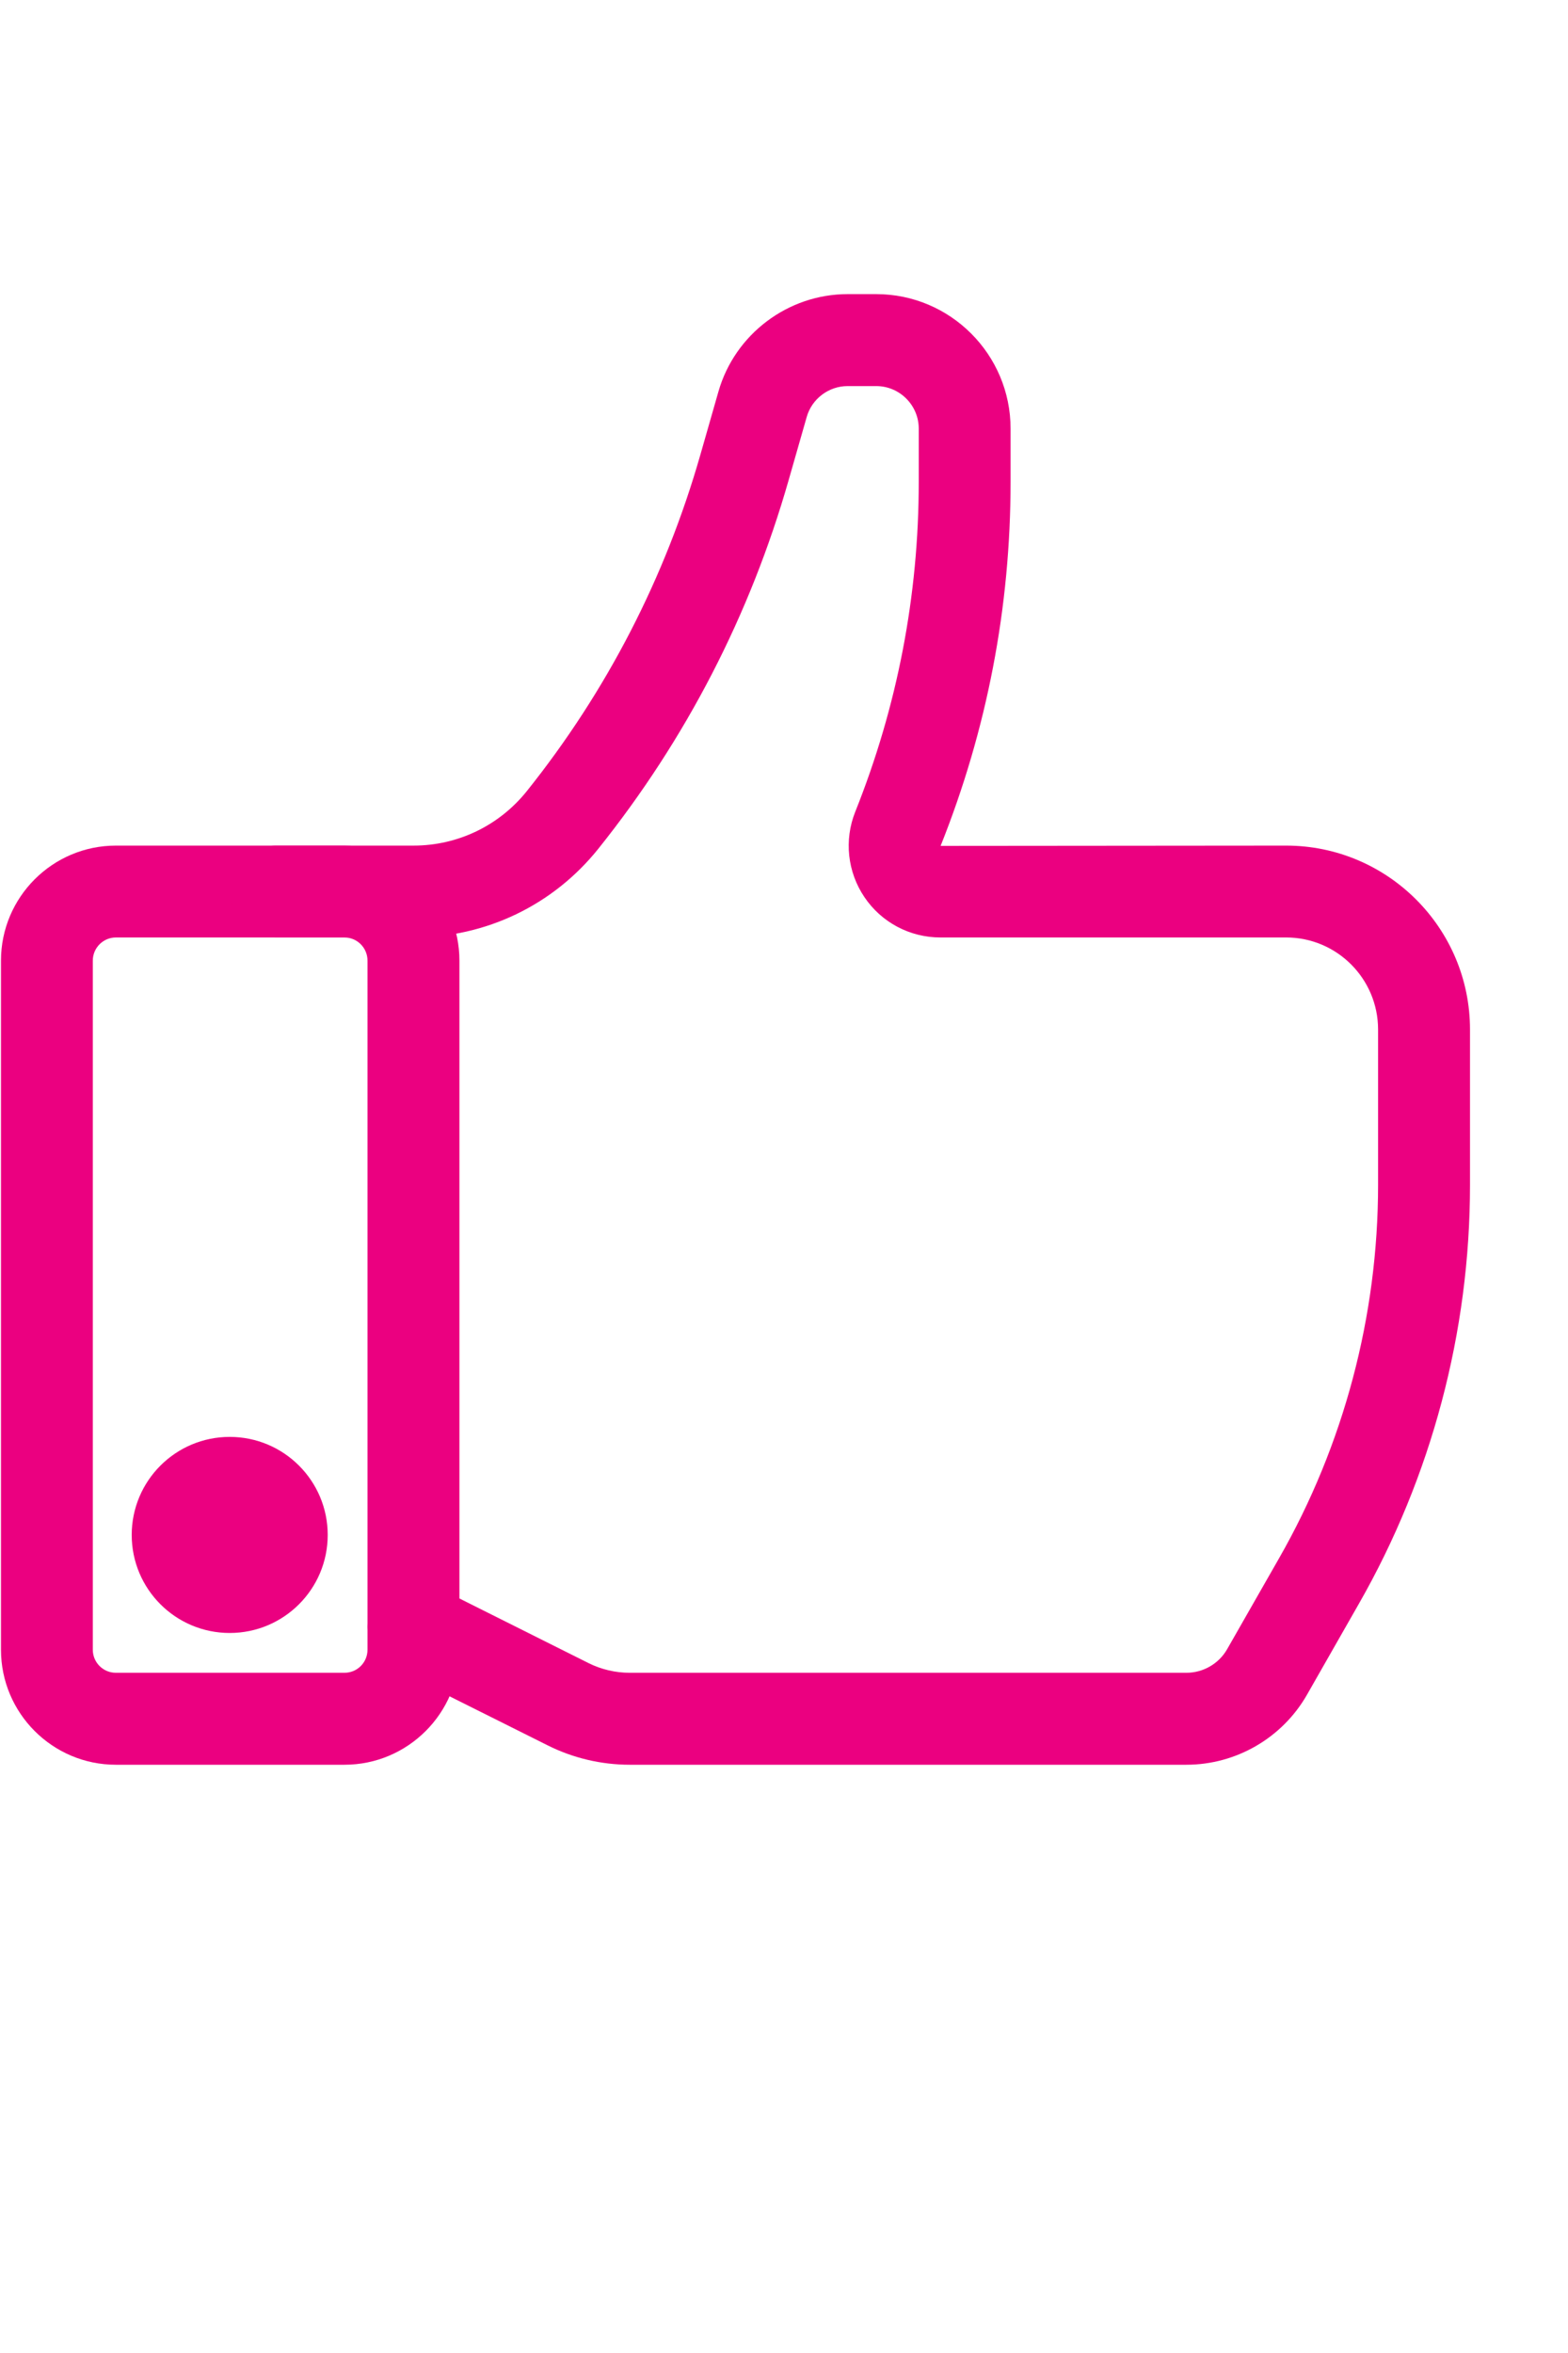 <?xml version="1.0" encoding="UTF-8"?>
<svg width="16px" height="24px" viewBox="0 0 16 24" version="1.1" xmlns="http://www.w3.org/2000/svg" xmlns:xlink="http://www.w3.org/1999/xlink">
    <!-- Generator: sketchtool 49 (51002) - http://www.bohemiancoding.com/sketch -->
    <title>79BB80D5-F96B-480E-A766-6DEA3D5189D3</title>
    <desc>Created with sketchtool.</desc>
    <defs></defs>
    <g id="Оборудование" stroke="none" stroke-width="1" fill="none" fill-rule="evenodd">
        <g id="Equipment-2.1" transform="translate(-472, -1656)">
            <g id="Group-13" transform="translate(0, 1270)">
                <g id="Block-1" transform="translate(112, 0)">
                    <g id="Group-2-Copy-2" transform="translate(360, 122)">
                        <g id="Group-12" transform="translate(0, 264)">
                            <g id="Icon-Like">
                                <rect id="Rectangle-4" x="0" y="0" width="16" height="24"></rect>
                                <g transform="translate(0, 3)" fill="#EB0080" fill-rule="nonzero" id="Group">
                                    <g>
                                        <path d="M3.515,15 L1.182,15 C0.536,15 0.01,14.474 0.01,13.827 L0.01,6.798 C0.01,6.151 0.536,5.625 1.182,5.625 L3.515,5.625 C4.161,5.625 4.688,6.151 4.688,6.798 L4.688,13.827 C4.688,14.474 4.161,15 3.515,15 Z M1.182,6.562 C1.053,6.562 0.947,6.668 0.947,6.798 L0.947,13.827 C0.947,13.957 1.053,14.062 1.182,14.062 L3.515,14.062 C3.645,14.062 3.75,13.957 3.75,13.827 L3.75,6.798 C3.75,6.668 3.645,6.562 3.515,6.562 L1.182,6.562 Z" id="Shape"></path>
                                        <path d="M12.106,15 L6.425,15 C6.136,15 5.847,14.932 5.588,14.802 L4.009,14.013 C3.777,13.897 3.683,13.615 3.799,13.384 C3.915,13.152 4.196,13.058 4.428,13.174 L6.007,13.964 C6.136,14.028 6.281,14.062 6.425,14.062 L12.106,14.062 C12.277,14.062 12.437,13.97 12.522,13.821 L13.051,12.895 C13.713,11.738 14.062,10.42 14.062,9.087 L14.062,7.501 C14.062,6.983 13.642,6.562 13.124,6.562 L9.596,6.562 C9.285,6.562 8.995,6.409 8.821,6.151 C8.647,5.894 8.612,5.568 8.727,5.28 C9.157,4.205 9.375,3.073 9.375,1.915 L9.375,1.372 C9.375,1.133 9.18,0.938 8.941,0.938 L8.649,0.938 C8.457,0.938 8.285,1.067 8.232,1.252 L8.048,1.895 C7.655,3.271 7.002,4.536 6.107,5.655 C5.646,6.232 4.958,6.562 4.219,6.562 L2.812,6.562 C2.554,6.562 2.344,6.353 2.344,6.094 C2.344,5.835 2.554,5.625 2.812,5.625 L4.219,5.625 C4.671,5.625 5.093,5.422 5.376,5.069 C6.192,4.048 6.788,2.893 7.147,1.637 L7.331,0.994 C7.498,0.409 8.04,0 8.649,0 L8.941,0 C9.697,0 10.312,0.615 10.312,1.372 L10.312,1.915 C10.312,3.193 10.072,4.442 9.598,5.628 L13.124,5.625 C14.159,5.625 15,6.466 15,7.501 L15,9.087 C15,10.583 14.608,12.061 13.865,13.36 L13.336,14.287 C13.084,14.727 12.613,15 12.106,15 Z" id="Shape"></path>
                                        <circle id="Oval" cx="2.344" cy="12.656" r="1"></circle>
                                    </g>
                                </g>
                            </g>
                        </g>
                    </g>
                </g>
            </g>
        </g>
    </g>
</svg>